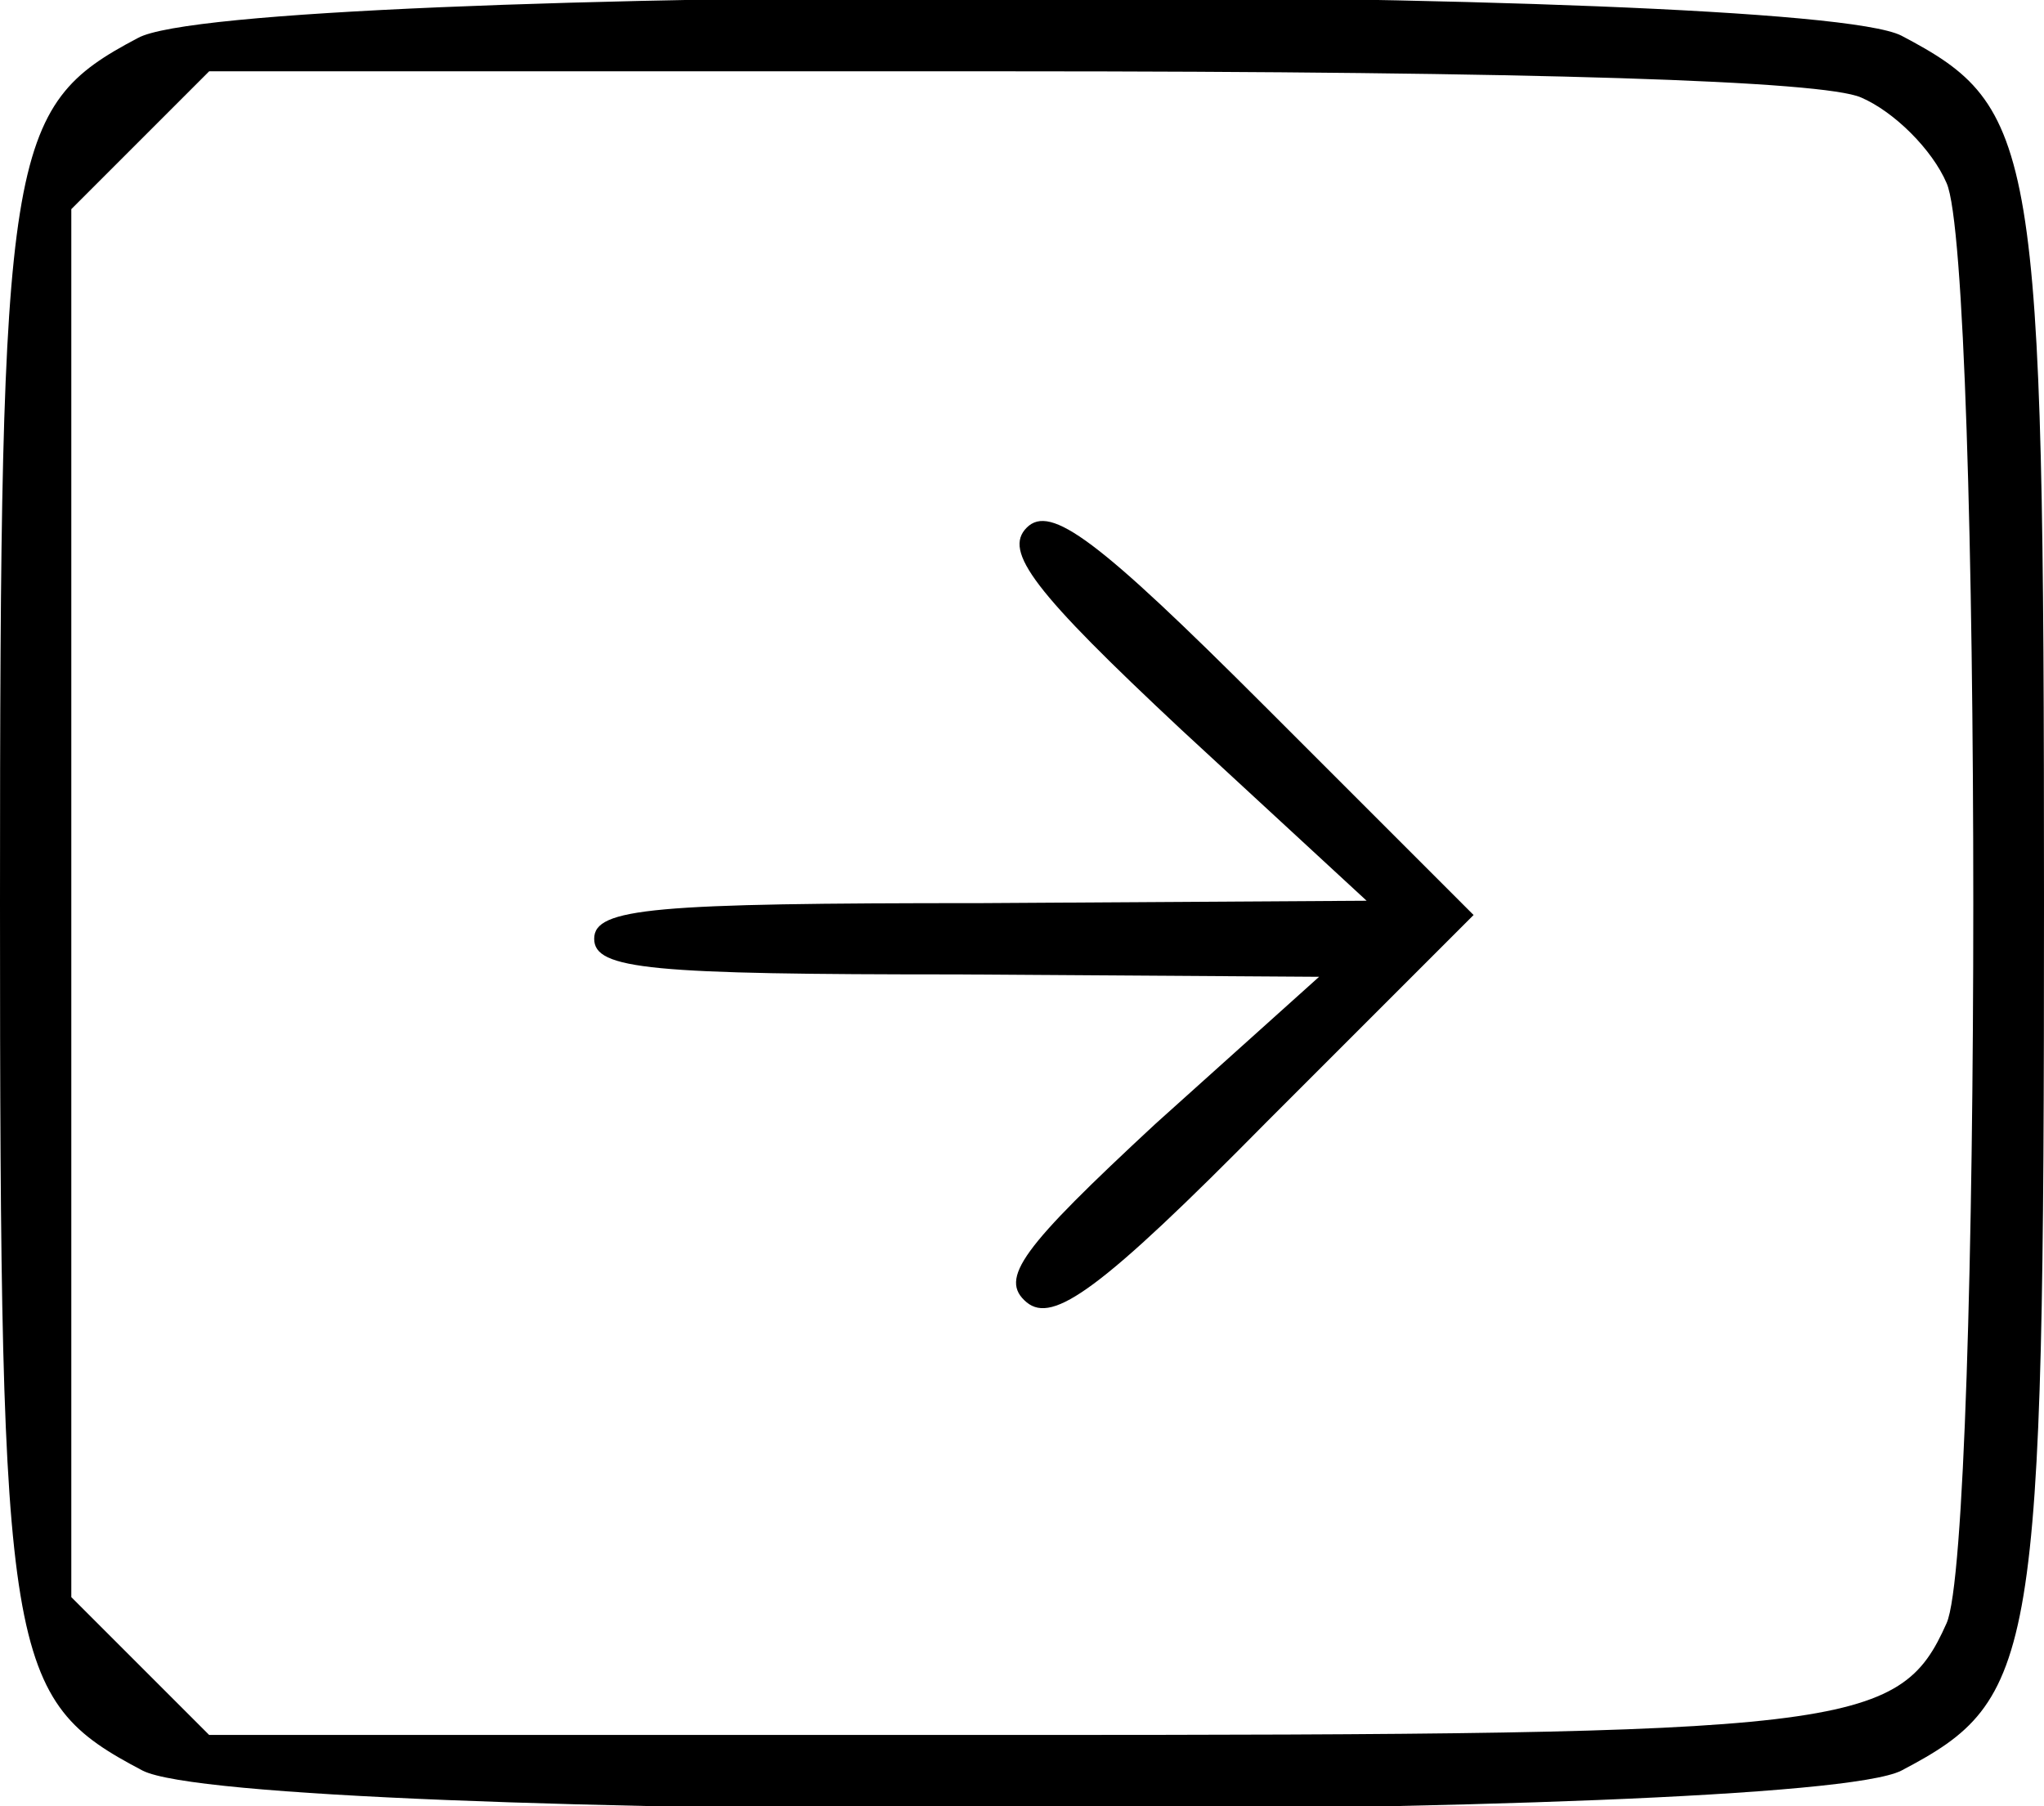 <?xml version="1.0" standalone="no"?>
<!DOCTYPE svg PUBLIC "-//W3C//DTD SVG 20010904//EN"
 "http://www.w3.org/TR/2001/REC-SVG-20010904/DTD/svg10.dtd">
<svg version="1.0" xmlns="http://www.w3.org/2000/svg"
 width="86pt" height="76pt" viewBox="0 0 86 76"
 preserveAspectRatio="xMidYMid meet">

<g transform="translate(0,76) scale(0.1,-0.1)"
fill="#000000" stroke="none">
<path d="M58 744 c-55 -29 -58 -46 -58 -364 0 -320 3 -335 60 -365 43 -22 697
-22 740 0 57 30 60 45 60 365 0 320 -3 335 -60 365 -43 22 -701 22 -742 -1z
m725 -25 c14 -6 30 -22 36 -36 15 -33 15 -573 0 -606 -20 -45 -41 -47 -395
-47 l-336 0 -29 29 -29 29 0 292 0 292 29 29 29 29 336 0 c224 0 343 -4 359
-11z"/>
<path d="M432 538 c-10 -10 3 -27 65 -85 l78 -72 -162 -1 c-138 0 -163 -2
-163 -15 0 -13 24 -15 153 -15 l152 -1 -69 -62 c-56 -52 -66 -65 -54 -75 11
-9 31 5 101 76 l87 87 -88 88 c-70 70 -90 85 -100 75z"/>
</g>
</svg>
